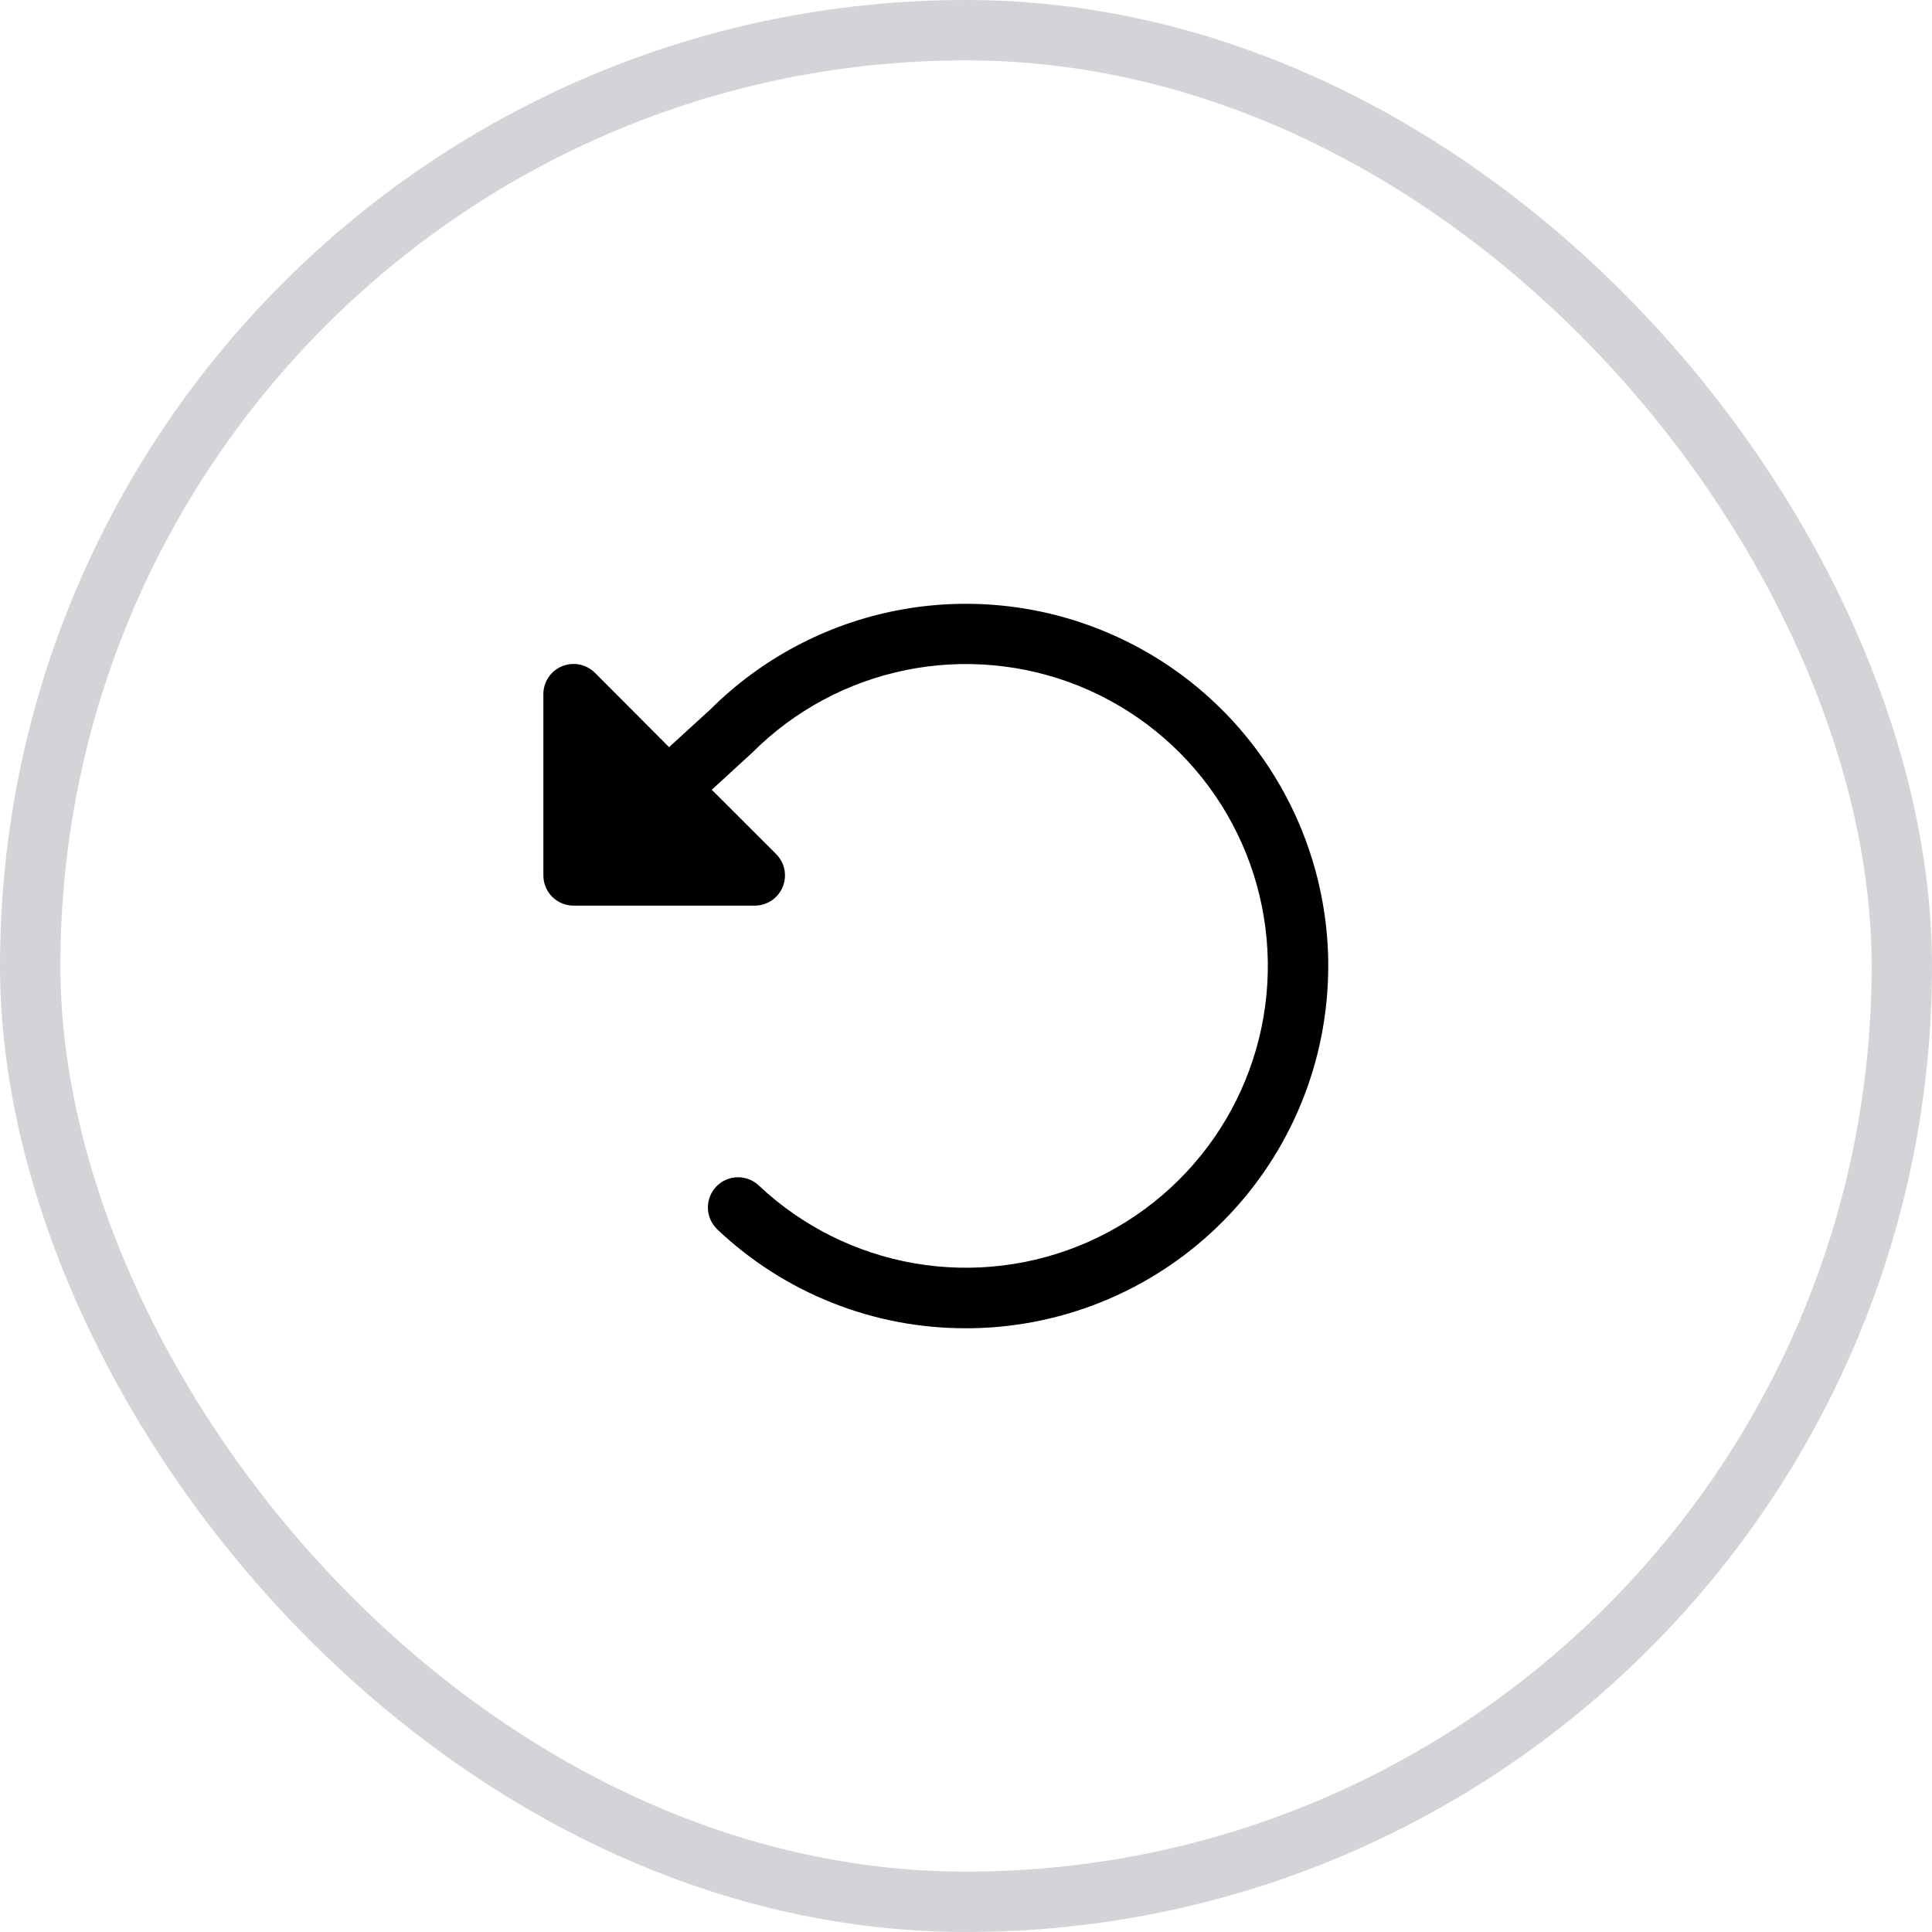 <svg width="32" height="32" viewBox="0 0 32 32" fill="none" xmlns="http://www.w3.org/2000/svg">
    <rect x="0.5" y="0.5" width="31" height="31" rx="15.5" stroke="#D4D4D8" />
    <path
        d="M22 16C22 17.578 21.379 19.091 20.271 20.214C19.163 21.337 17.658 21.979 16.081 22H16C14.468 22.004 12.993 21.417 11.881 20.363C11.834 20.317 11.795 20.263 11.768 20.203C11.742 20.143 11.727 20.079 11.725 20.013C11.723 19.947 11.734 19.882 11.758 19.821C11.781 19.759 11.816 19.703 11.862 19.655C11.907 19.608 11.961 19.569 12.021 19.542C12.081 19.516 12.145 19.501 12.211 19.499C12.277 19.497 12.342 19.508 12.403 19.532C12.465 19.555 12.521 19.59 12.569 19.636C13.284 20.31 14.181 20.758 15.15 20.925C16.118 21.092 17.114 20.97 18.013 20.575C18.913 20.179 19.676 19.526 20.207 18.7C20.738 17.873 21.013 16.908 20.999 15.925C20.984 14.943 20.681 13.986 20.126 13.175C19.571 12.364 18.79 11.735 17.88 11.365C16.969 10.996 15.97 10.903 15.007 11.098C14.044 11.293 13.159 11.767 12.464 12.462C12.459 12.467 12.454 12.473 12.448 12.477L11.789 13.081L12.852 14.143C12.923 14.213 12.972 14.302 12.992 14.399C13.011 14.497 13.002 14.598 12.964 14.69C12.926 14.782 12.862 14.861 12.779 14.916C12.697 14.971 12.599 15 12.5 15H9.5C9.367 15 9.24 14.947 9.146 14.854C9.053 14.76 9 14.633 9 14.5V11.5C8.999 11.401 9.028 11.304 9.083 11.221C9.138 11.138 9.216 11.074 9.307 11.036C9.399 10.998 9.5 10.987 9.597 11.007C9.694 11.026 9.784 11.074 9.854 11.144L11.082 12.375L11.766 11.75C12.606 10.913 13.675 10.344 14.838 10.114C16.001 9.885 17.206 10.005 18.301 10.46C19.396 10.914 20.332 11.683 20.99 12.669C21.648 13.655 22 14.814 22 16Z"
        fill="black" />
</svg>
    